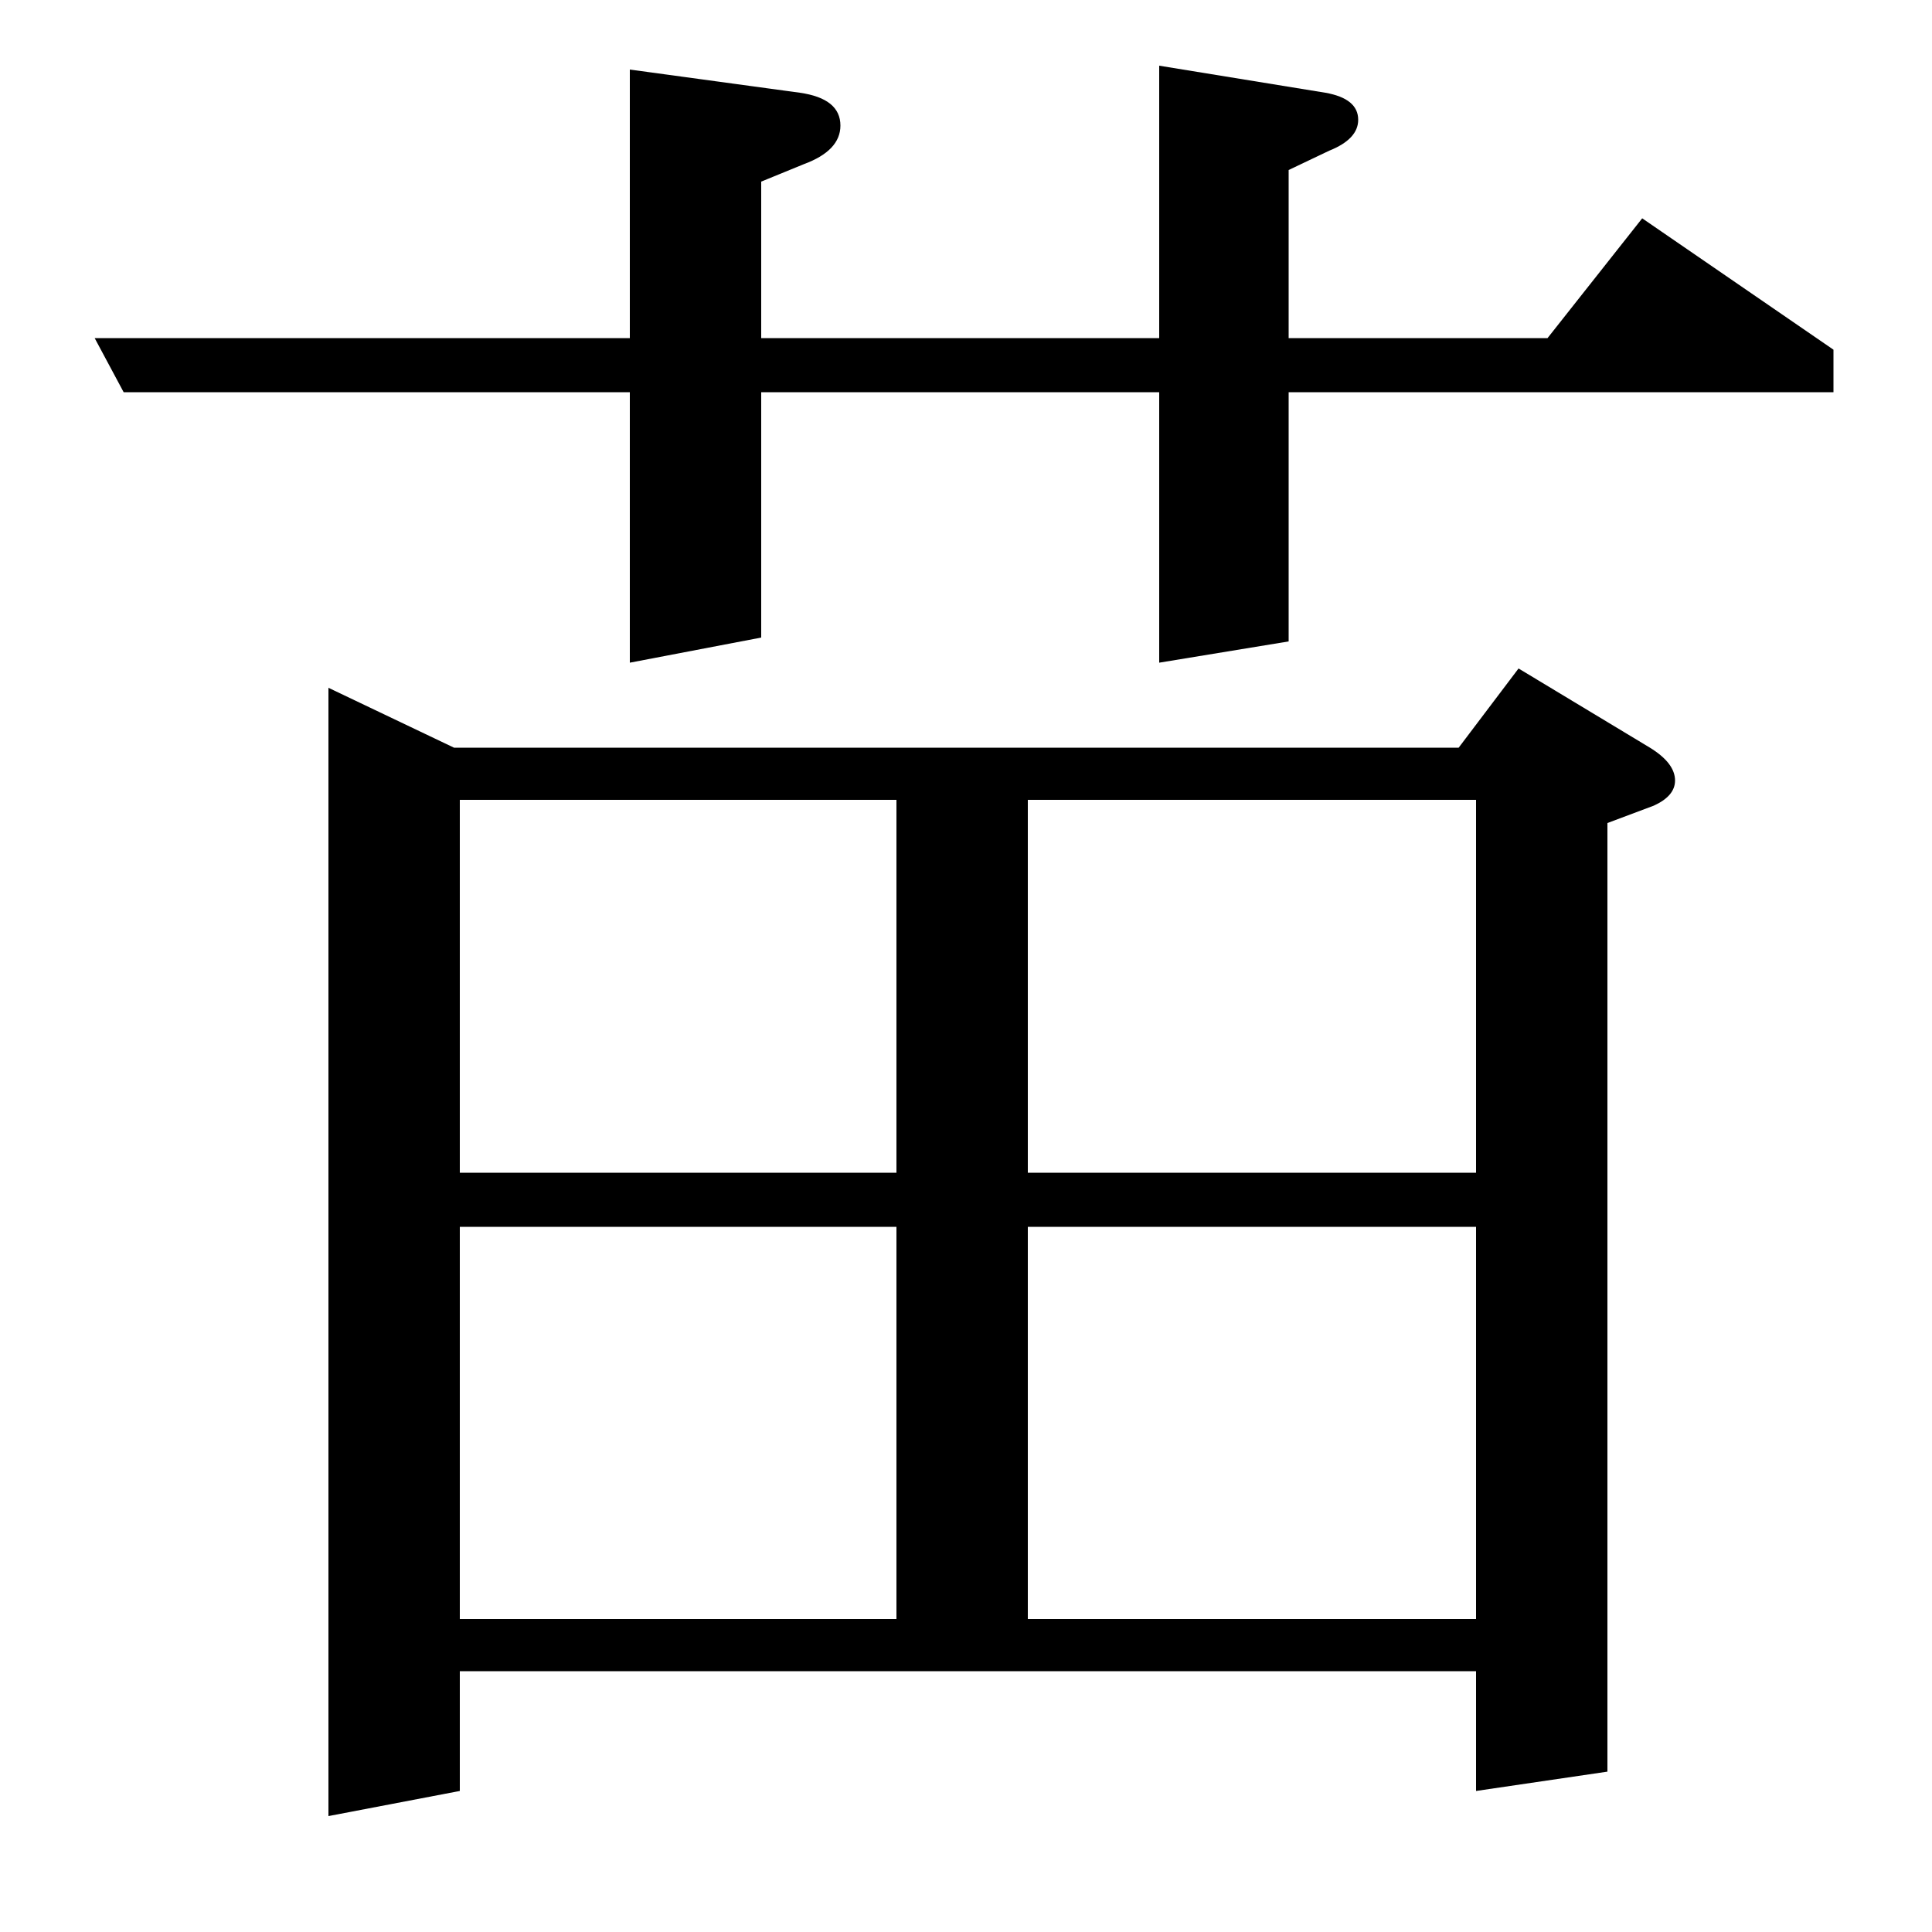 <?xml version="1.0" standalone="no"?>
<!DOCTYPE svg PUBLIC "-//W3C//DTD SVG 1.1//EN" "http://www.w3.org/Graphics/SVG/1.1/DTD/svg11.dtd" >
<svg xmlns="http://www.w3.org/2000/svg" xmlns:xlink="http://www.w3.org/1999/xlink" version="1.1" viewBox="0 -120 1000 1000">
  <g transform="matrix(1 0 0 -1 0 880)">
   <path fill="currentColor"
d="M49 825h277v139l88 -12q21 -3 21 -17q0 -13 -19 -20l-22 -9v-81h206v141l86 -14q17 -3 17 -14q0 -10 -15 -16l-21 -10v-87h134l49 62l99 -68v-22h-282v-129l-67 -11v140h-206v-127l-68 -13v140h-262zM170 60v584l65 -31h520l31 41l68 -41q13 -8 13 -17q0 -8 -11 -13
l-24 -9v-491l-68 -10v62h-526v-62zM238 365v-203h226v203h-226zM238 586v-193h226v193h-226zM532 365v-203h232v203h-232zM532 586v-193h232v193h-232z" />
  </g>

</svg>
